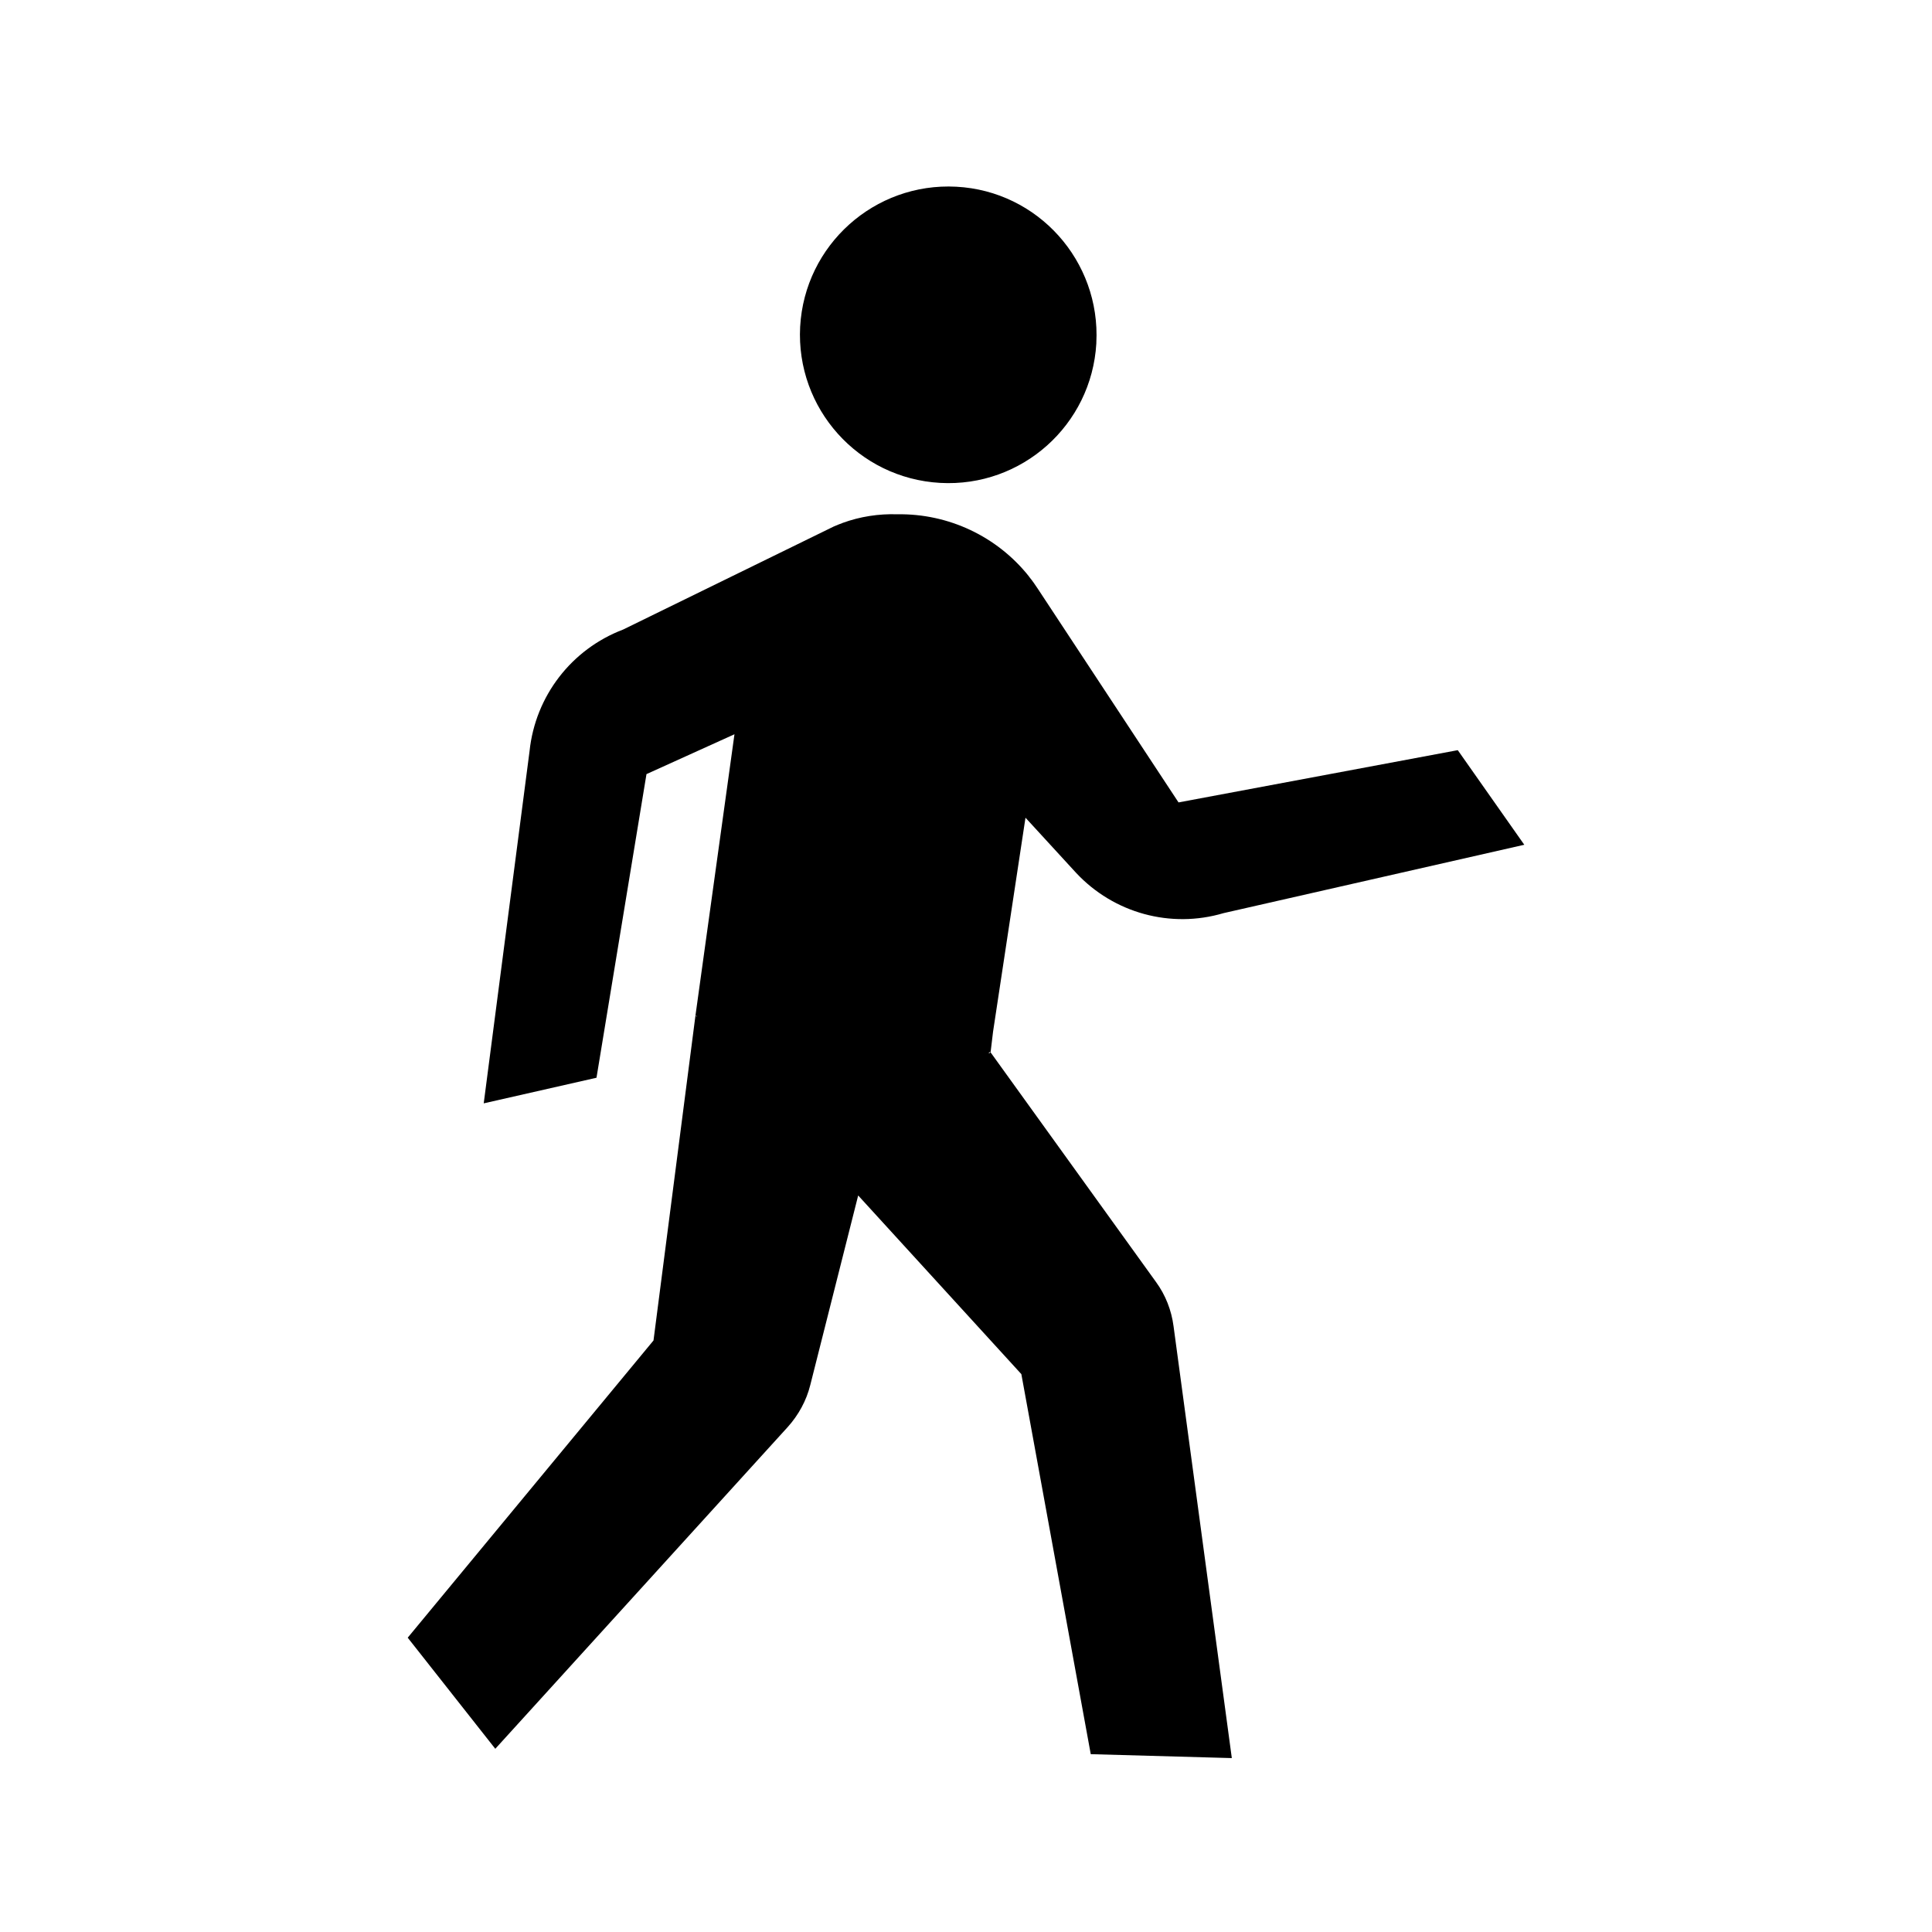 <?xml version="1.0" encoding="utf-8"?>
<!-- Generator: Adobe Illustrator 24.3.0, SVG Export Plug-In . SVG Version: 6.00 Build 0)  -->
<svg version="1.1" id="Layer_1" xmlns="http://www.w3.org/2000/svg" xmlns:xlink="http://www.w3.org/1999/xlink" x="0px" y="0px"
	 viewBox="0 0 935.4 935.4" style="enable-background:new 0 0 935.4 935.4;" xml:space="preserve">
<g id="Ikonit">
	<path d="M336.7,491.8l0.7,0.4c0-0.1,0-0.2,0-0.3L336.7,491.8l18.9-136.3L313,374.8l-24.2,147l-54.6,12.4l22.2-170.6
		c2.8-26.6,20.3-49.3,45.3-58.8l102-49.9c1.3-0.6,2.7-1.1,4-1.6l0.2-0.1l0,0c8.5-3.1,17.5-4.5,26.6-4.2
		c24.7-0.4,48.3,10.7,63.7,30.1l0.1,0.2c1.6,1.9,3,4,4.4,6.1l67.9,103.1l135.2-25.3L738,409l-145.6,33.1c-25.6,7.6-53.2,0-71.4-19.5
		l-24.5-26.7l-15.7,103.6l-1.2,10l-0.7-0.1c0,0.3-0.1,0.5-0.2,0.7l0.9-0.6l80.1,111.2c4.6,6.3,7.5,13.7,8.5,21.5l28.2,209l-68.3-1.9
		l-33.6-184l-79-86.5l-23.2,91.8c-1.9,7.6-5.7,14.5-10.9,20.3L239.8,846.7l-42.4-53.8l119-143.9L336.7,491.8z"/>
	<path d="M455.2,233.8c-39.6-2.2-69.9-36-67.8-75.6c2.2-39.6,36-69.9,75.6-67.8s69.9,36,67.8,75.6c0,0.1,0,0.2,0,0.3
		C528.5,205.8,494.7,236,455.2,233.8"/>
</g>
</svg>
